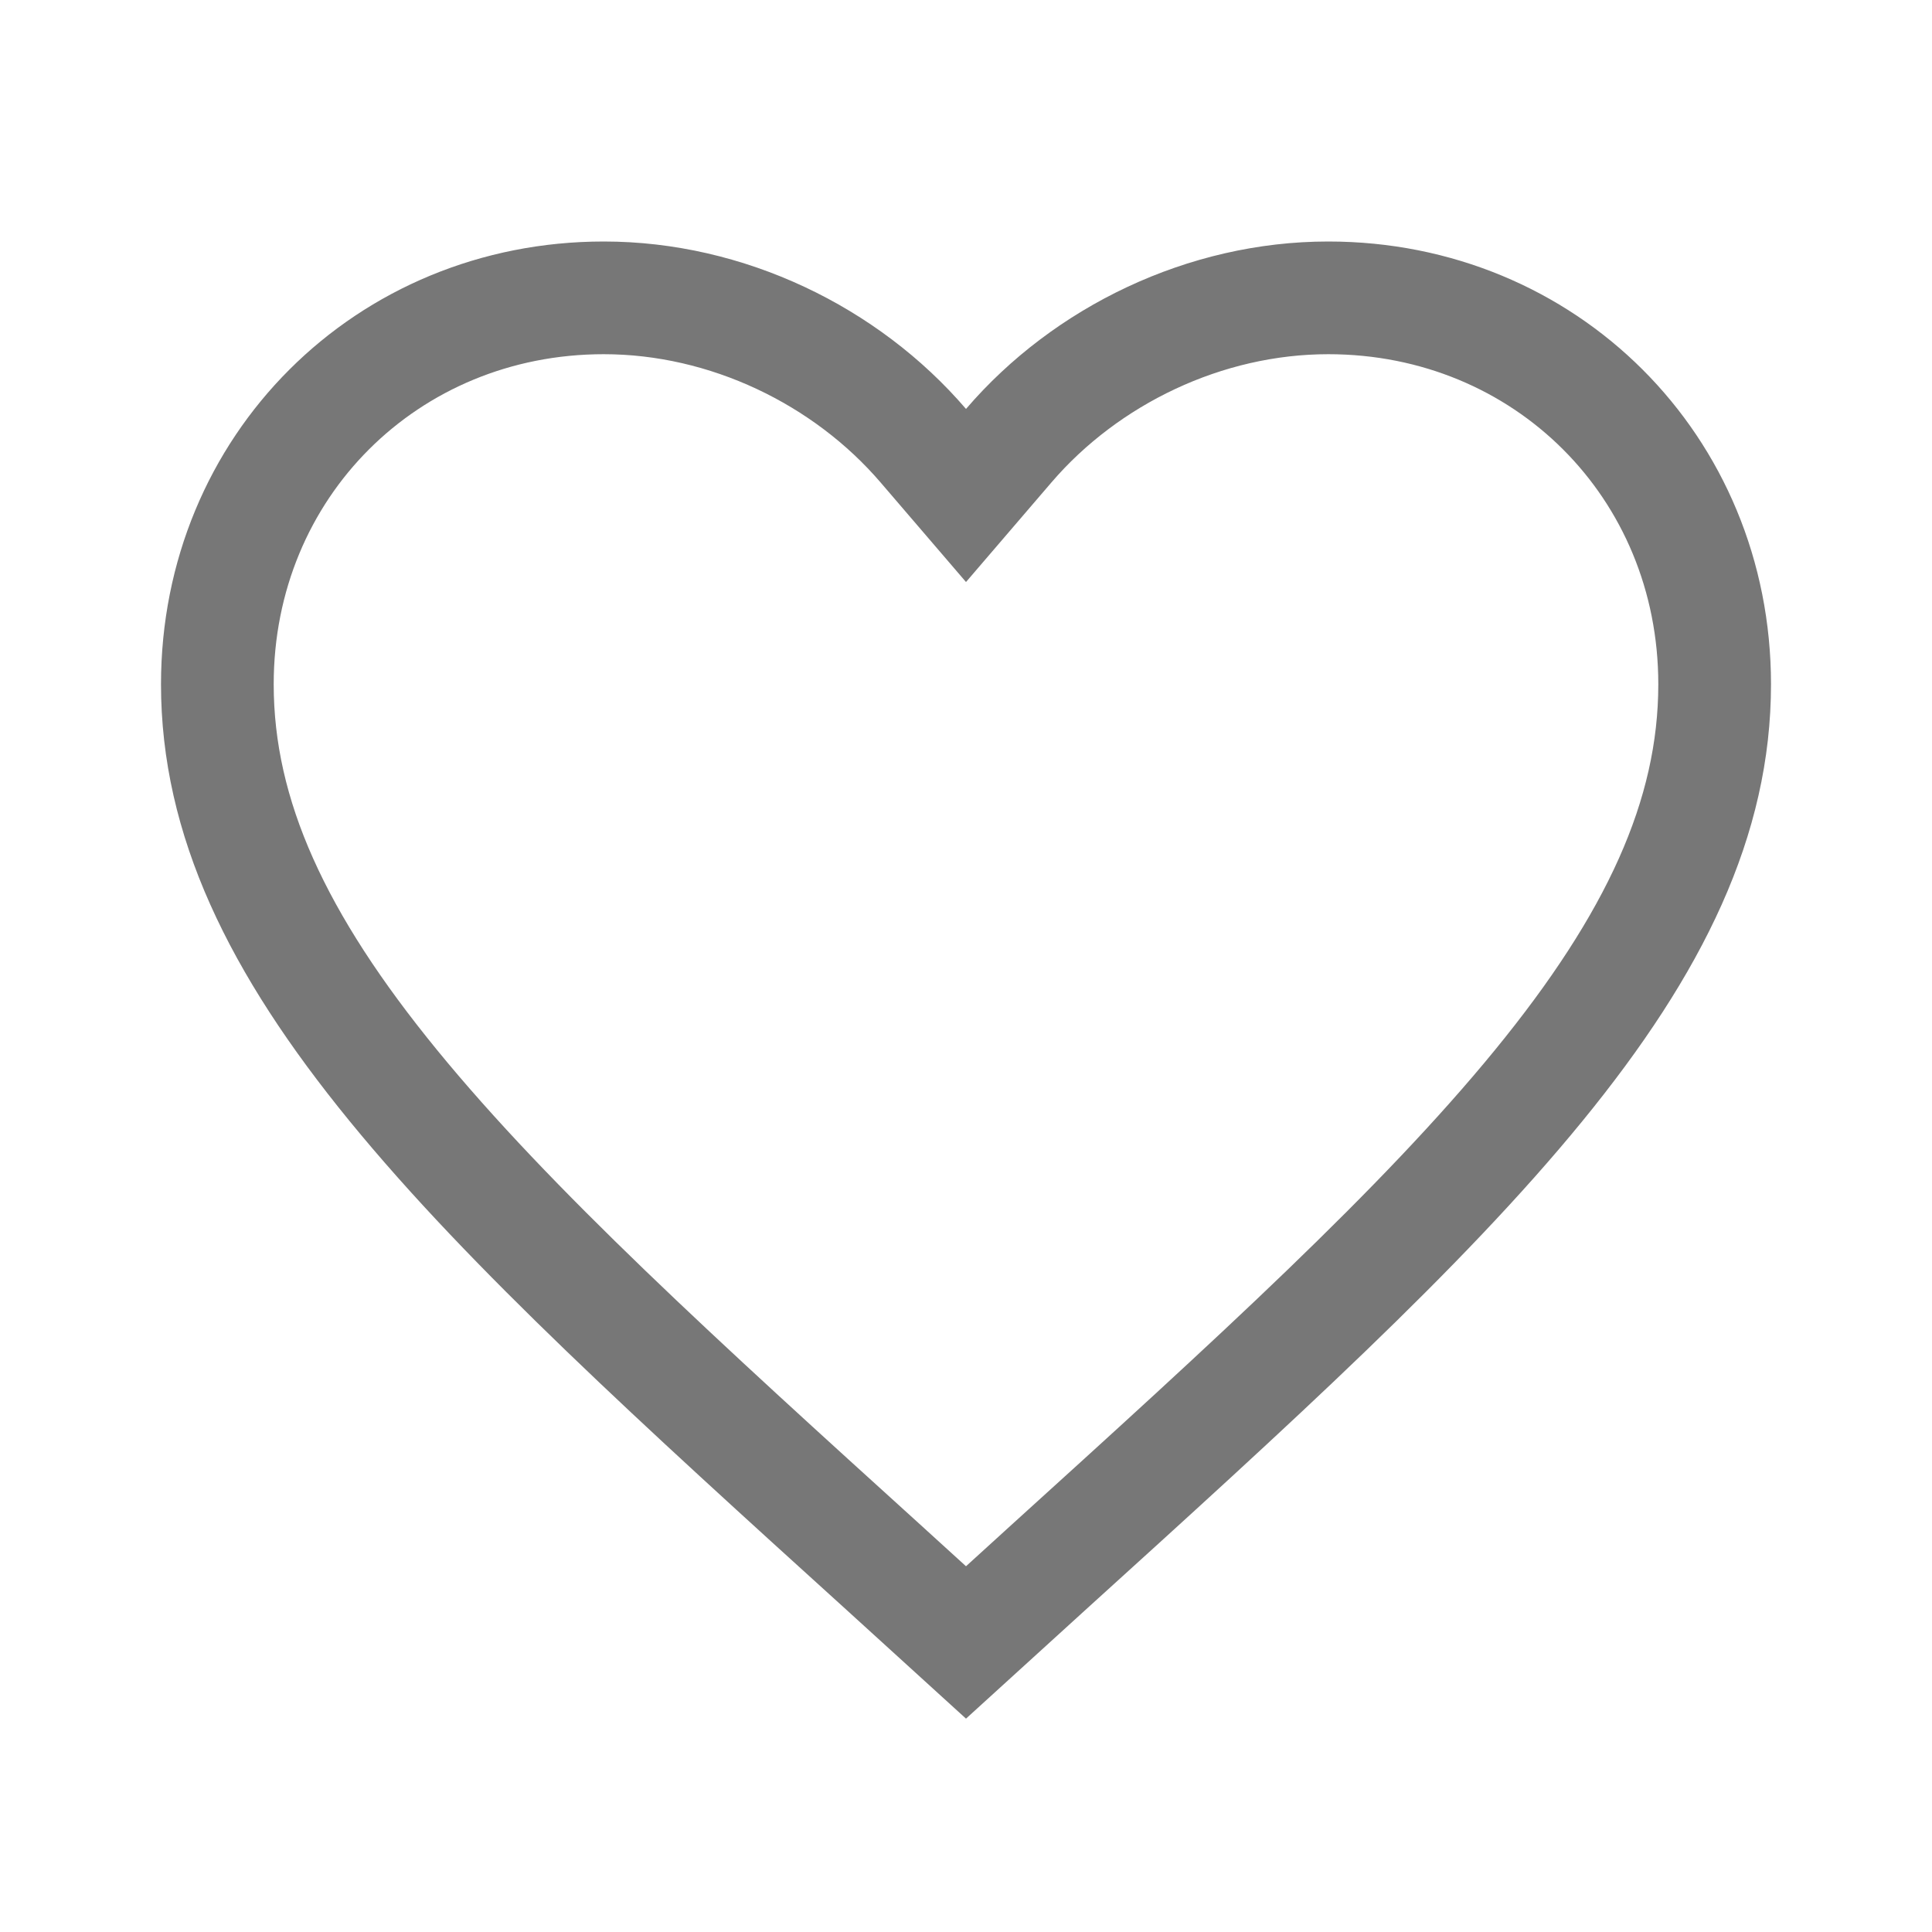 <svg width="24" height="24" viewBox="0 0 24 24" fill="none" xmlns="http://www.w3.org/2000/svg">
<g id="style=heart - 24">
<path id="Vector" d="M11.021 19.512L11.02 19.511C8.431 17.164 6.339 15.263 4.886 13.485C3.44 11.716 2.7 10.155 2.7 8.5C2.7 5.797 4.806 3.7 7.5 3.7C9.028 3.7 10.507 4.415 11.469 5.536L12 6.155L12.531 5.536C13.493 4.415 14.972 3.7 16.5 3.7C19.194 3.7 21.3 5.797 21.3 8.5C21.3 10.155 20.56 11.716 19.114 13.485C17.661 15.263 15.569 17.164 12.98 19.511L12.979 19.512L12 20.403L11.021 19.512Z" stroke="#777777" stroke-width="1.4"/>
</g>
</svg>
